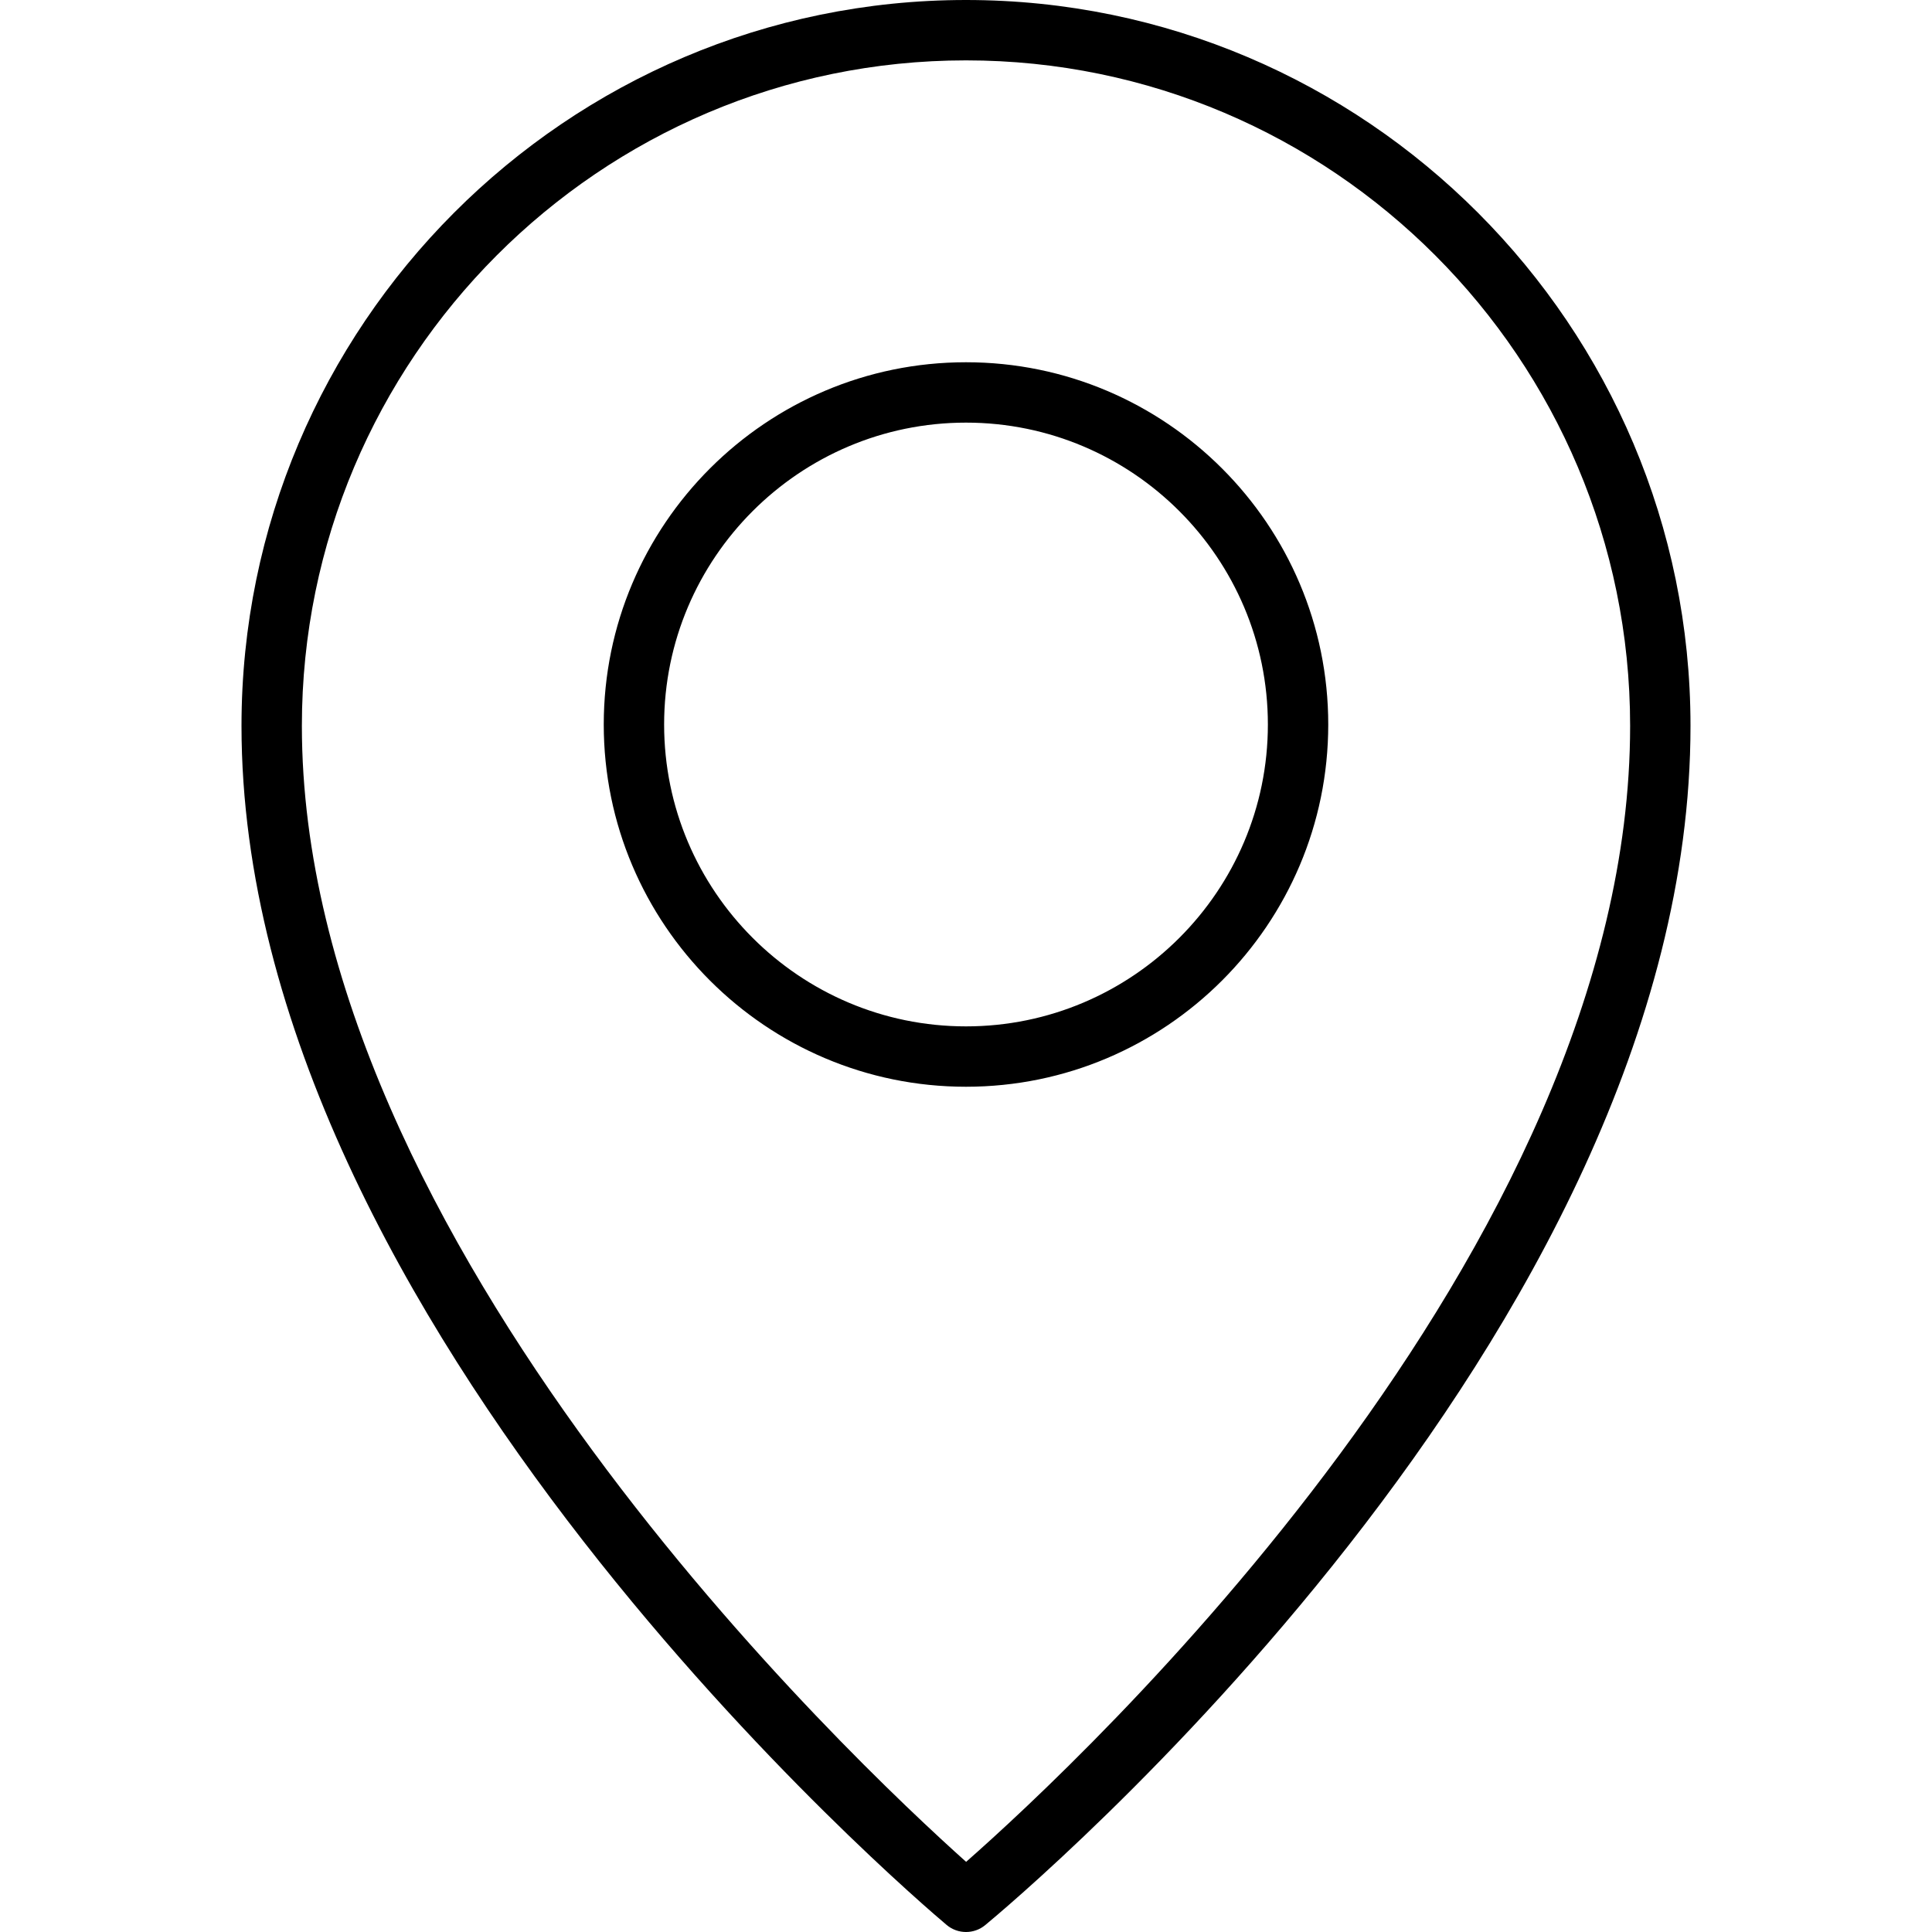 <!-- Generated by IcoMoon.io -->
<svg version="1.1" xmlns="http://www.w3.org/2000/svg" width="1024" height="1024" viewBox="0 0 1024 1024">
<title></title>
<g id="icomoon-ignore">
</g>
<path fill="#000" d="M512 0c-211.744 0-384 172.608-384 384.704 0 317.664 358.432 622.688 373.696 635.52 2.976 2.528 6.656 3.776 10.304 3.776 3.616 0 7.232-1.216 10.176-3.648 15.264-12.608 373.824-312.384 373.824-635.648 0-212.096-172.256-384.704-384-384.704zM512.064 986.816c-58.912-52.64-352.064-328.288-352.064-602.112 0-194.496 157.92-352.704 352-352.704s352 158.208 352 352.704c0 278.464-292.864 550.176-351.936 602.112zM512 192c-105.888 0-192 86.112-192 192s86.112 192 192 192 192-86.112 192-192-86.112-192-192-192zM512 544c-88.224 0-160-71.776-160-160s71.776-160 160-160 160 71.776 160 160-71.776 160-160 160z"></path>
</svg>

